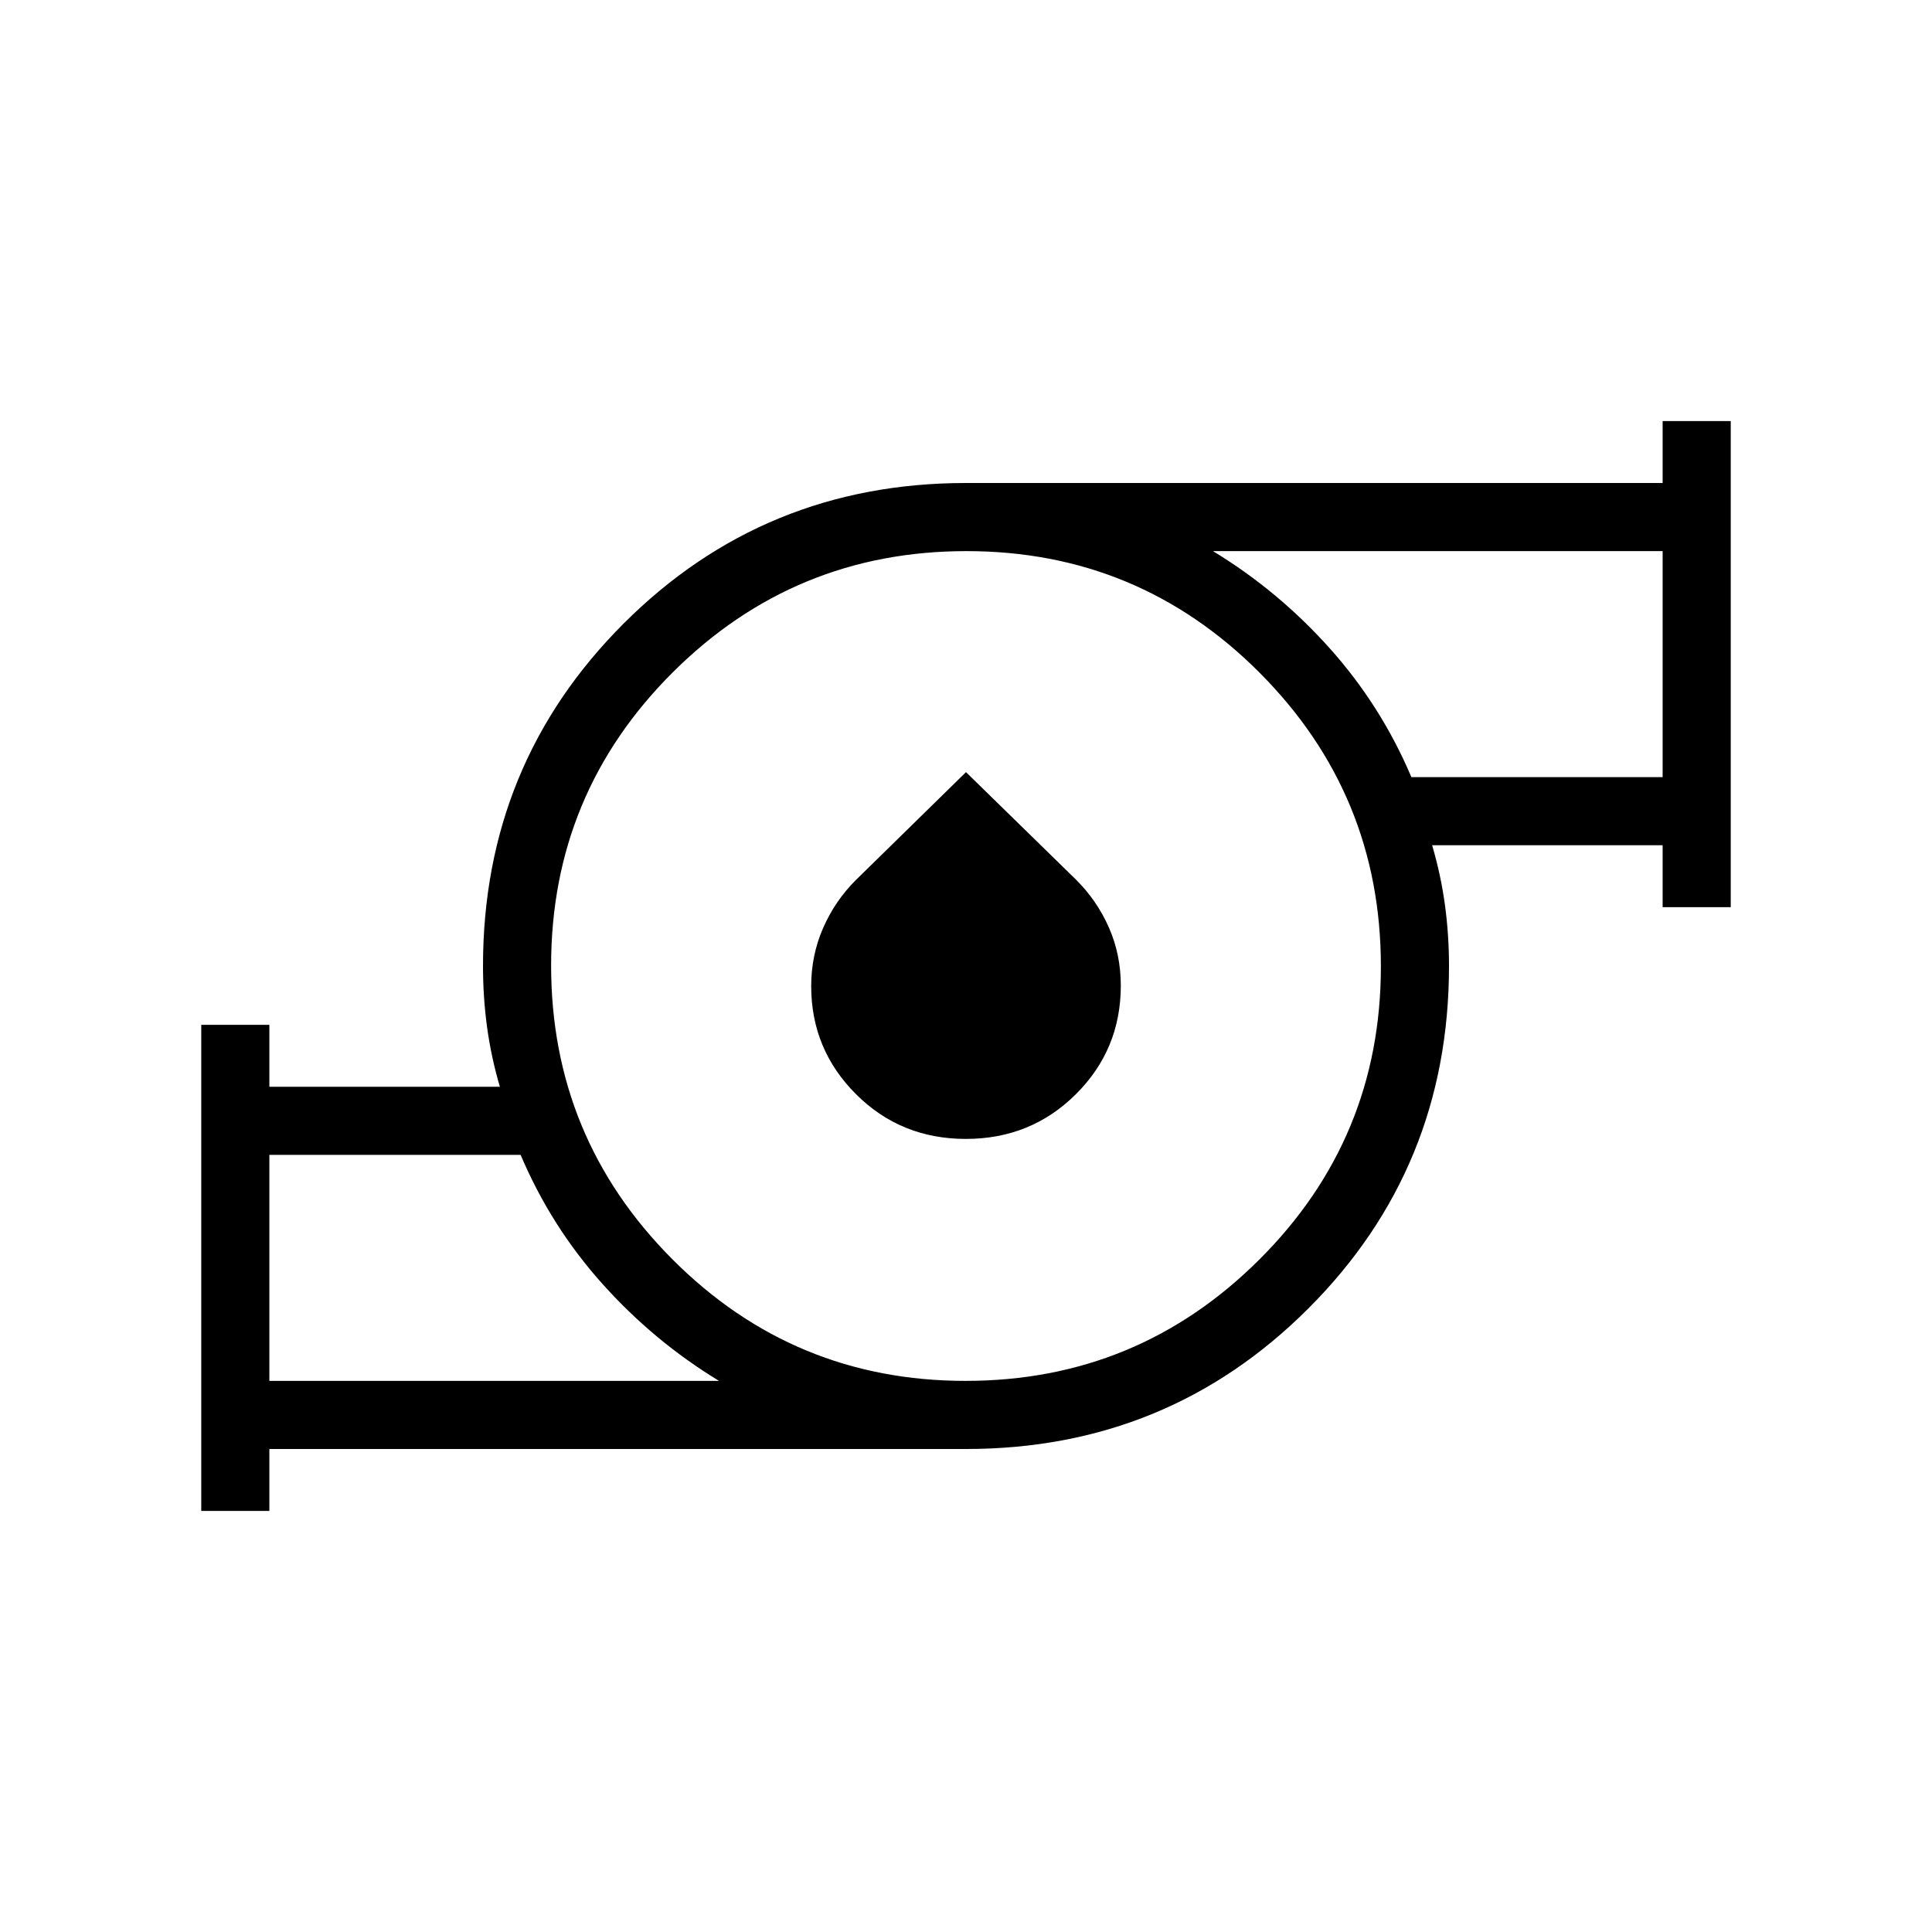 <svg xmlns="http://www.w3.org/2000/svg" height="40" viewBox="0 -960 960 960" width="40"><path d="M133.846-273.846h223.436q-32.436-19.718-57.987-48.256-25.552-28.539-40.603-64.052H133.846v112.308Zm345.944 0q85.466 0 145.915-60.239 60.449-60.238 60.449-145.705 0-85.466-60.238-145.915-60.239-60.449-145.706-60.449-85.467 0-145.915 60.238-60.449 60.239-60.449 145.706 0 85.467 60.239 145.915 60.238 60.449 145.705 60.449Zm221.518-300h124.846v-112.308H602.718q32.436 19.718 57.987 48.257 25.552 28.538 40.603 64.051ZM100-209.23v-241.539h33.846V-420h114.538q-4.307-14.615-6.346-29.5Q240-464.385 240-480q0-100.286 69.857-170.143T480-720h346.154v-30.77H860v241.539h-33.846V-540H711.616q4.307 14.615 6.346 29.5Q720-495.615 720-480q0 100.286-69.857 170.143T480-240H133.846v30.77H100Zm379.928-184.847q-32.338 0-54.595-22.239-22.256-22.239-22.256-53.68 0-15.337 5.936-28.896 5.936-13.559 16.305-23.873L480-576.333l54.682 53.446q10.369 10.289 16.305 23.724 5.936 13.434 5.936 28.917 0 31.74-22.329 53.955-22.328 22.214-54.666 22.214ZM133.846-273.846v-112.308V-273.846Zm692.308-300V-686.154v112.308ZM480-480Z"/></svg>